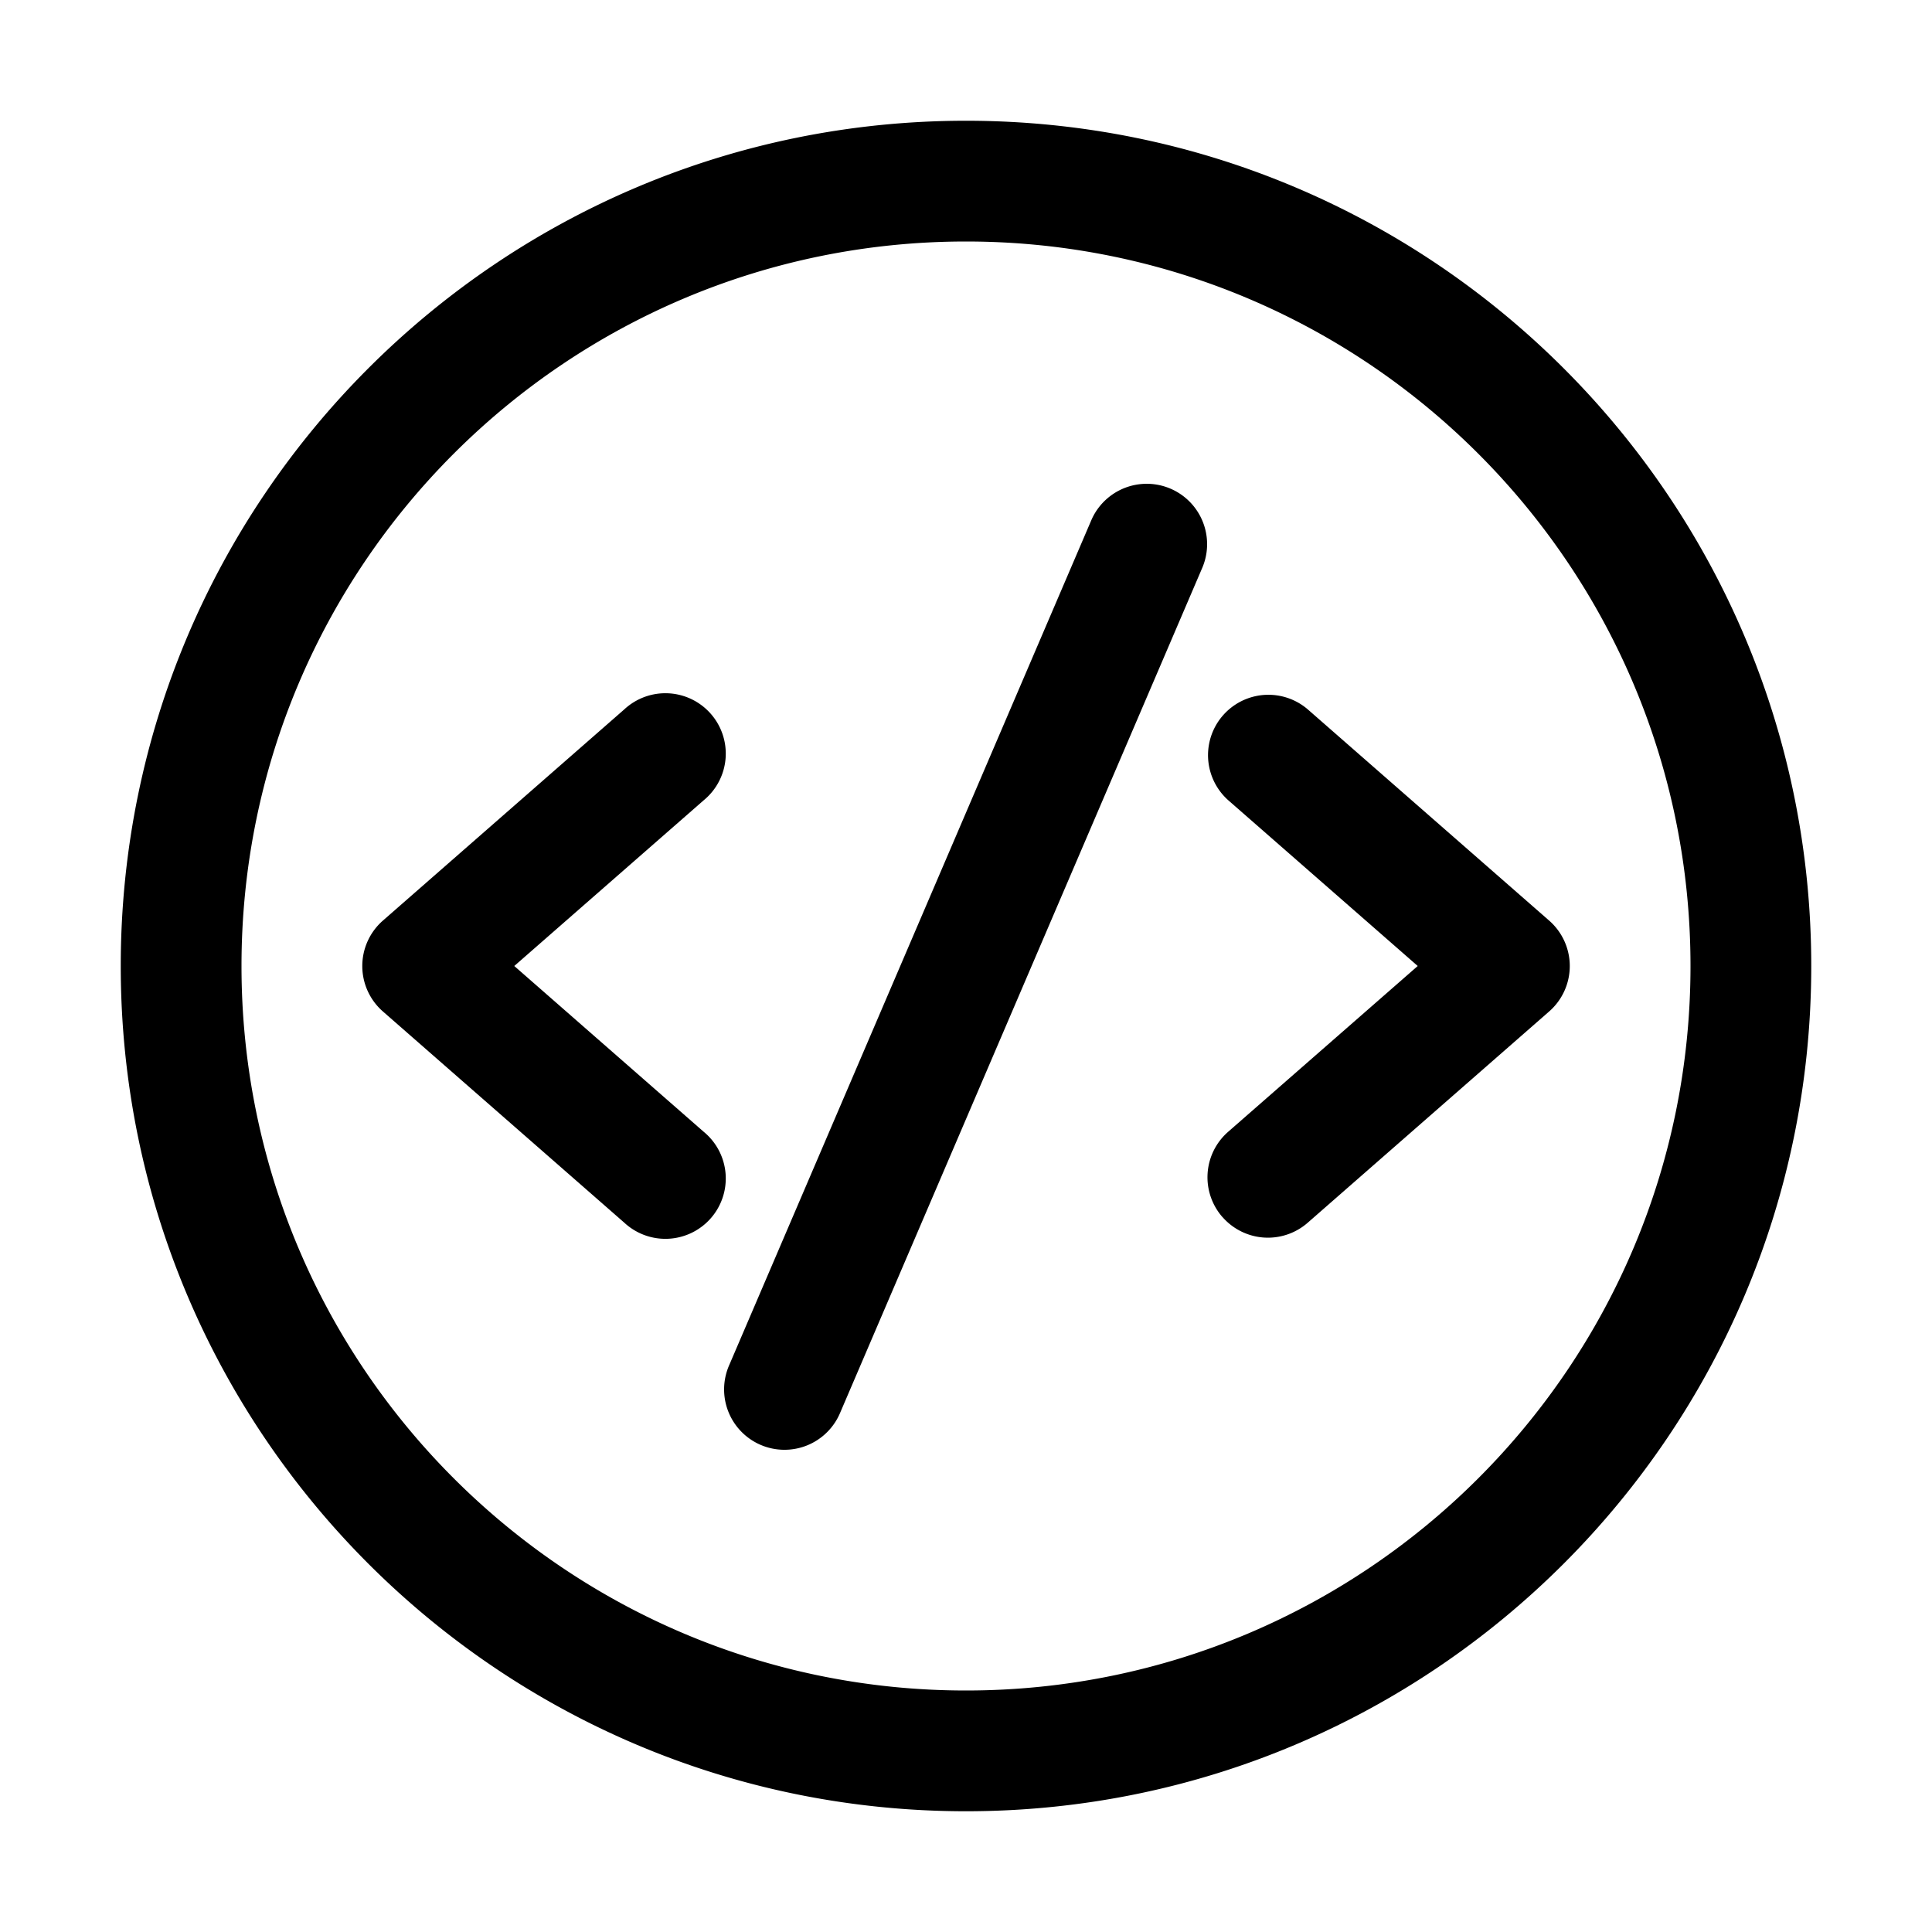 <svg xmlns="http://www.w3.org/2000/svg" width="32" height="32"><path d="M19.918 9.394a1 1 0 0 0-1.838-.788l-6 14a1 1 0 1 0 1.838.788l6-14Zm-8.26 3.859a1 1 0 1 0-1.316-1.505l-4 3.5a1 1 0 0 0 0 1.505l4 3.5a1 1 0 1 0 1.316-1.505L8.518 16l3.14-2.747Zm8.59 6.906a1 1 0 0 1 .093-1.412L23.482 16l-3.14-2.747a1 1 0 0 1 1.317-1.505l4 3.5a1 1 0 0 1 0 1.505l-4 3.5a1 1 0 0 1-1.41-.094ZM16 2c7.732 0 14 6.268 14 14s-6.268 14-14 14S2 23.732 2 16 8.268 2 16 2Zm12 14c0-6.627-5.373-12-12-12S4 9.373 4 16s5.373 12 12 12 12-5.373 12-12Z"/></svg>